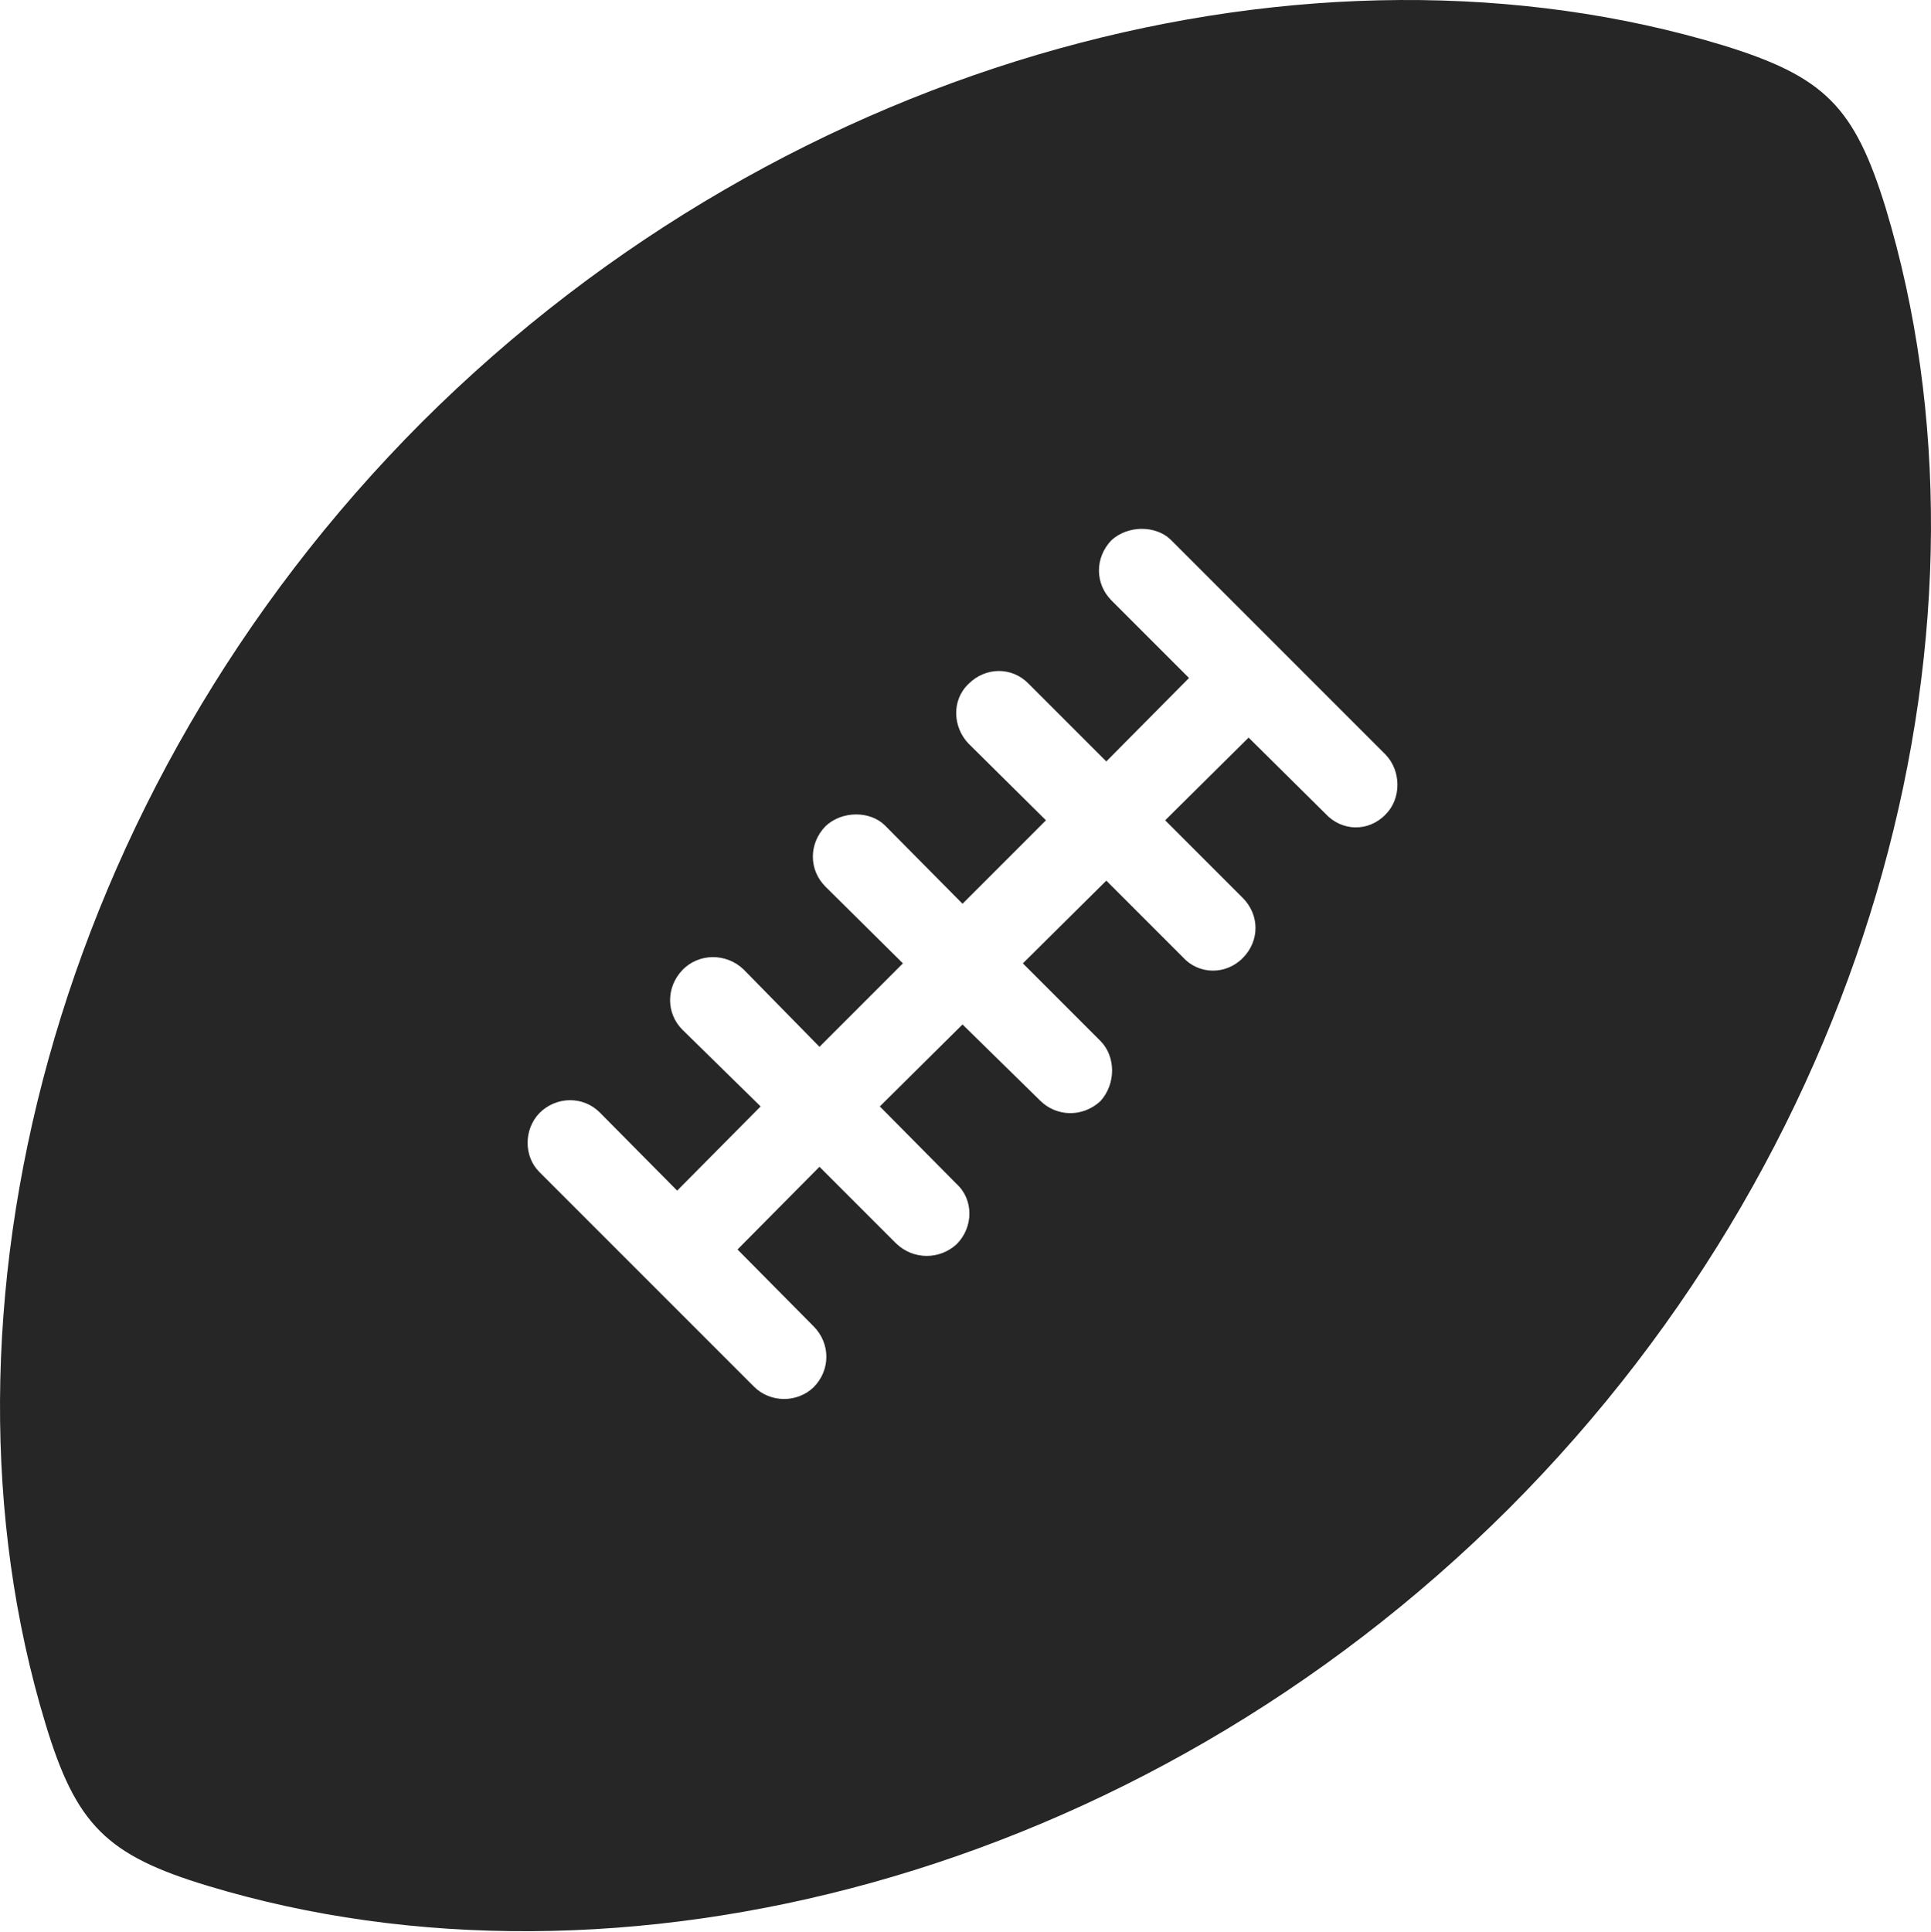 <?xml version="1.0" encoding="UTF-8"?>
<!--Generator: Apple Native CoreSVG 326-->
<!DOCTYPE svg
PUBLIC "-//W3C//DTD SVG 1.1//EN"
       "http://www.w3.org/Graphics/SVG/1.1/DTD/svg11.dtd">
<svg version="1.1" xmlns="http://www.w3.org/2000/svg" xmlns:xlink="http://www.w3.org/1999/xlink" viewBox="0 0 647.949 648.192">
 <g>
  <rect height="648.192" opacity="0" width="647.949" x="0" y="0"/>
  <path d="M506.225 506.221C630.475 381.971 674.225 206.721 632.725 69.721C622.225 35.721 612.225 25.721 578.225 15.221C441.475-26.279 265.975 17.471 141.475 141.721C17.475 265.971-26.275 441.471 15.225 578.221C25.475 612.221 35.725 622.471 69.725 632.721C206.725 674.221 381.725 630.471 506.225 506.221ZM272.975 465.471C267.475 470.721 258.475 470.721 252.975 465.221L180.975 393.221C175.725 387.971 175.725 378.971 180.975 373.471C186.725 367.721 195.725 367.721 201.225 373.221L227.225 399.471L255.225 371.221L228.975 345.471C223.475 339.971 223.475 331.221 228.975 325.471C234.475 319.721 243.725 319.721 249.475 325.221L274.975 351.221L302.975 323.221L276.975 297.471C271.475 291.971 271.225 283.221 276.975 277.221C282.475 271.971 291.975 271.971 296.975 276.971L322.975 303.221L350.975 275.221L324.975 249.471C319.725 243.971 319.225 234.971 324.975 229.471C330.725 223.721 339.475 223.721 344.975 229.221L371.225 255.471L398.975 227.471L372.975 201.471C367.475 195.971 367.225 187.221 372.975 181.221C378.475 176.221 387.725 176.221 392.725 180.971L464.975 253.221C470.225 258.721 470.225 267.971 464.975 273.221C459.225 279.221 450.225 278.971 444.725 272.971L418.975 247.471L390.975 275.221L416.975 301.221C422.725 306.971 422.725 315.721 416.975 321.471C411.225 327.221 402.225 326.971 396.975 321.221L371.225 295.471L343.225 323.221L369.225 349.221C374.475 354.471 374.475 363.721 369.225 369.471C363.225 374.971 354.475 374.721 348.975 369.221L322.975 343.721L295.225 371.221L320.975 397.221C326.725 402.471 326.725 411.721 320.975 417.471C315.225 422.721 306.475 422.721 300.725 417.221L274.975 391.471L247.475 419.221L272.975 444.971C278.725 450.721 278.725 459.721 272.975 465.471Z" fill="black" fill-opacity="0.85"/>
 </g>
</svg>
